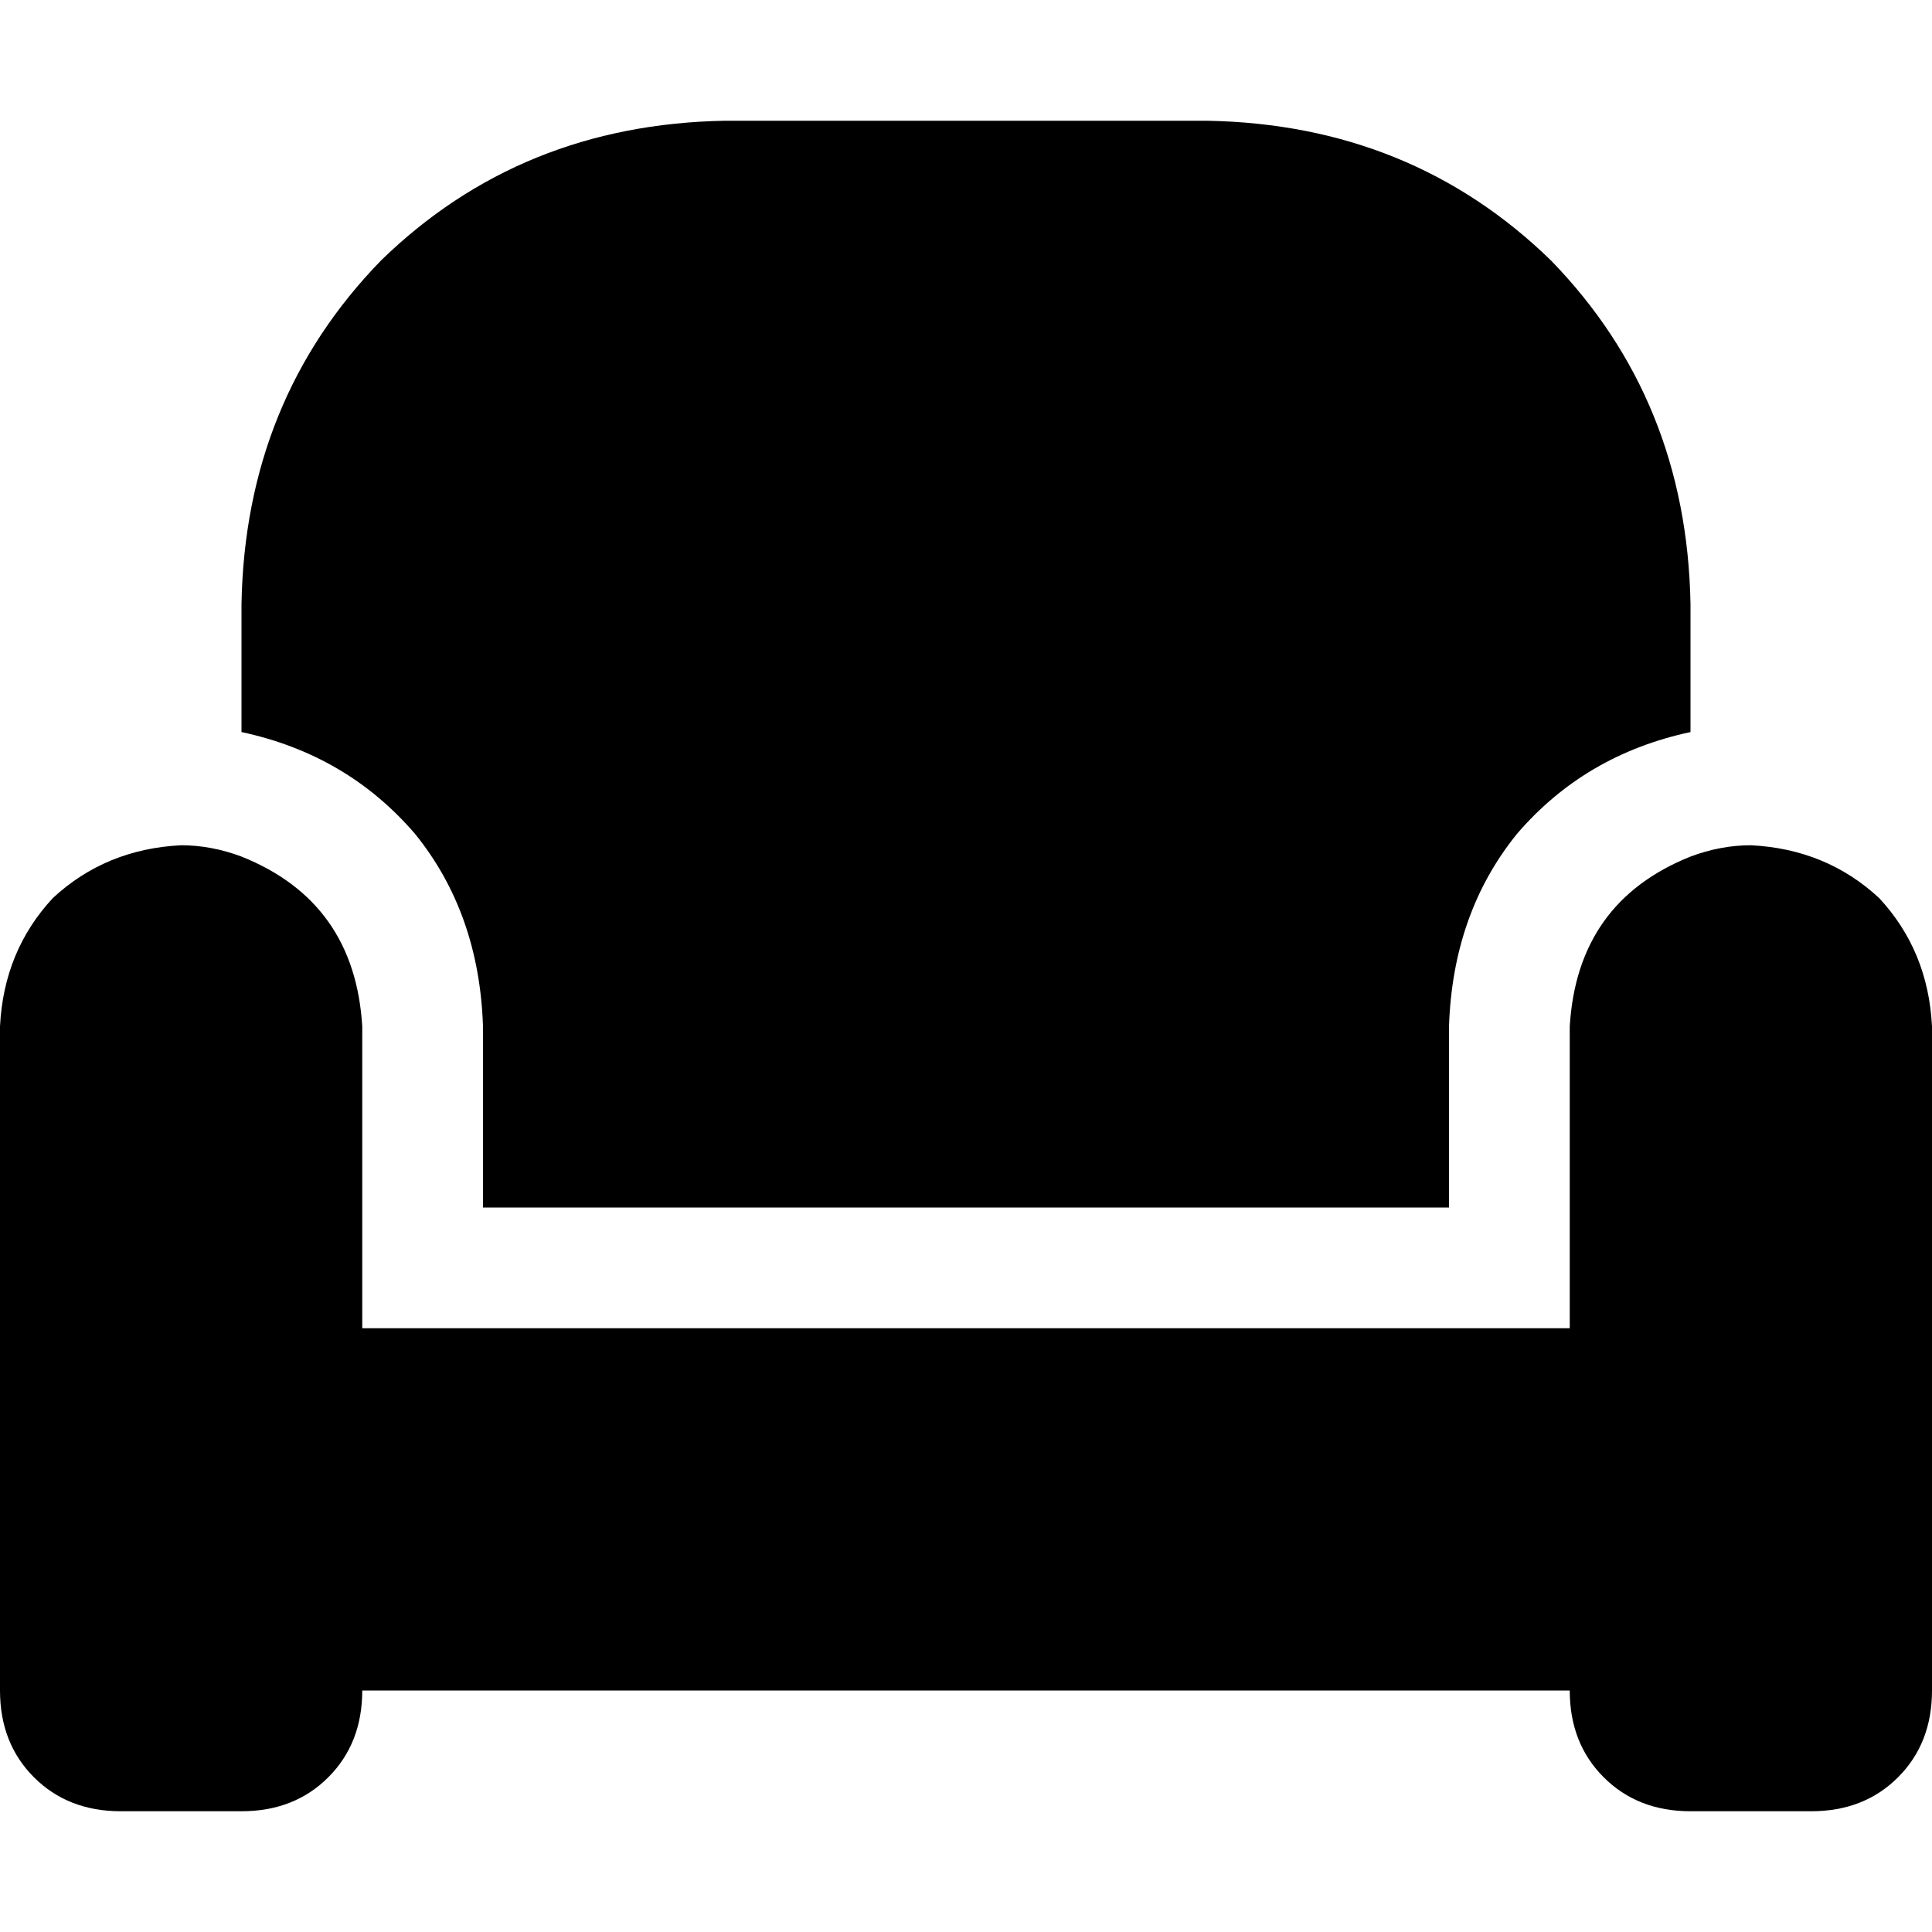 <svg xmlns="http://www.w3.org/2000/svg" viewBox="0 0 512 512">
  <path d="M 64 160 Q 65 106 101 69 L 101 69 L 101 69 Q 138 33 192 32 L 320 32 L 320 32 Q 374 33 411 69 Q 447 106 448 160 L 448 194 L 448 194 Q 420 200 402 221 Q 385 242 384 272 L 384 320 L 384 320 L 128 320 L 128 320 L 128 272 L 128 272 Q 127 242 110 221 Q 92 200 64 194 L 64 160 L 64 160 Z M 416 272 Q 418 239 448 227 Q 456 224 464 224 Q 484 225 498 238 Q 511 252 512 272 L 512 448 L 512 448 Q 512 462 503 471 Q 494 480 480 480 L 448 480 L 448 480 Q 434 480 425 471 Q 416 462 416 448 L 96 448 L 96 448 Q 96 462 87 471 Q 78 480 64 480 L 32 480 L 32 480 Q 18 480 9 471 Q 0 462 0 448 L 0 272 L 0 272 Q 1 252 14 238 Q 28 225 48 224 Q 56 224 64 227 Q 94 239 96 272 L 96 320 L 96 320 L 96 352 L 96 352 L 128 352 L 416 352 L 416 320 L 416 320 L 416 272 L 416 272 Z" />
</svg>